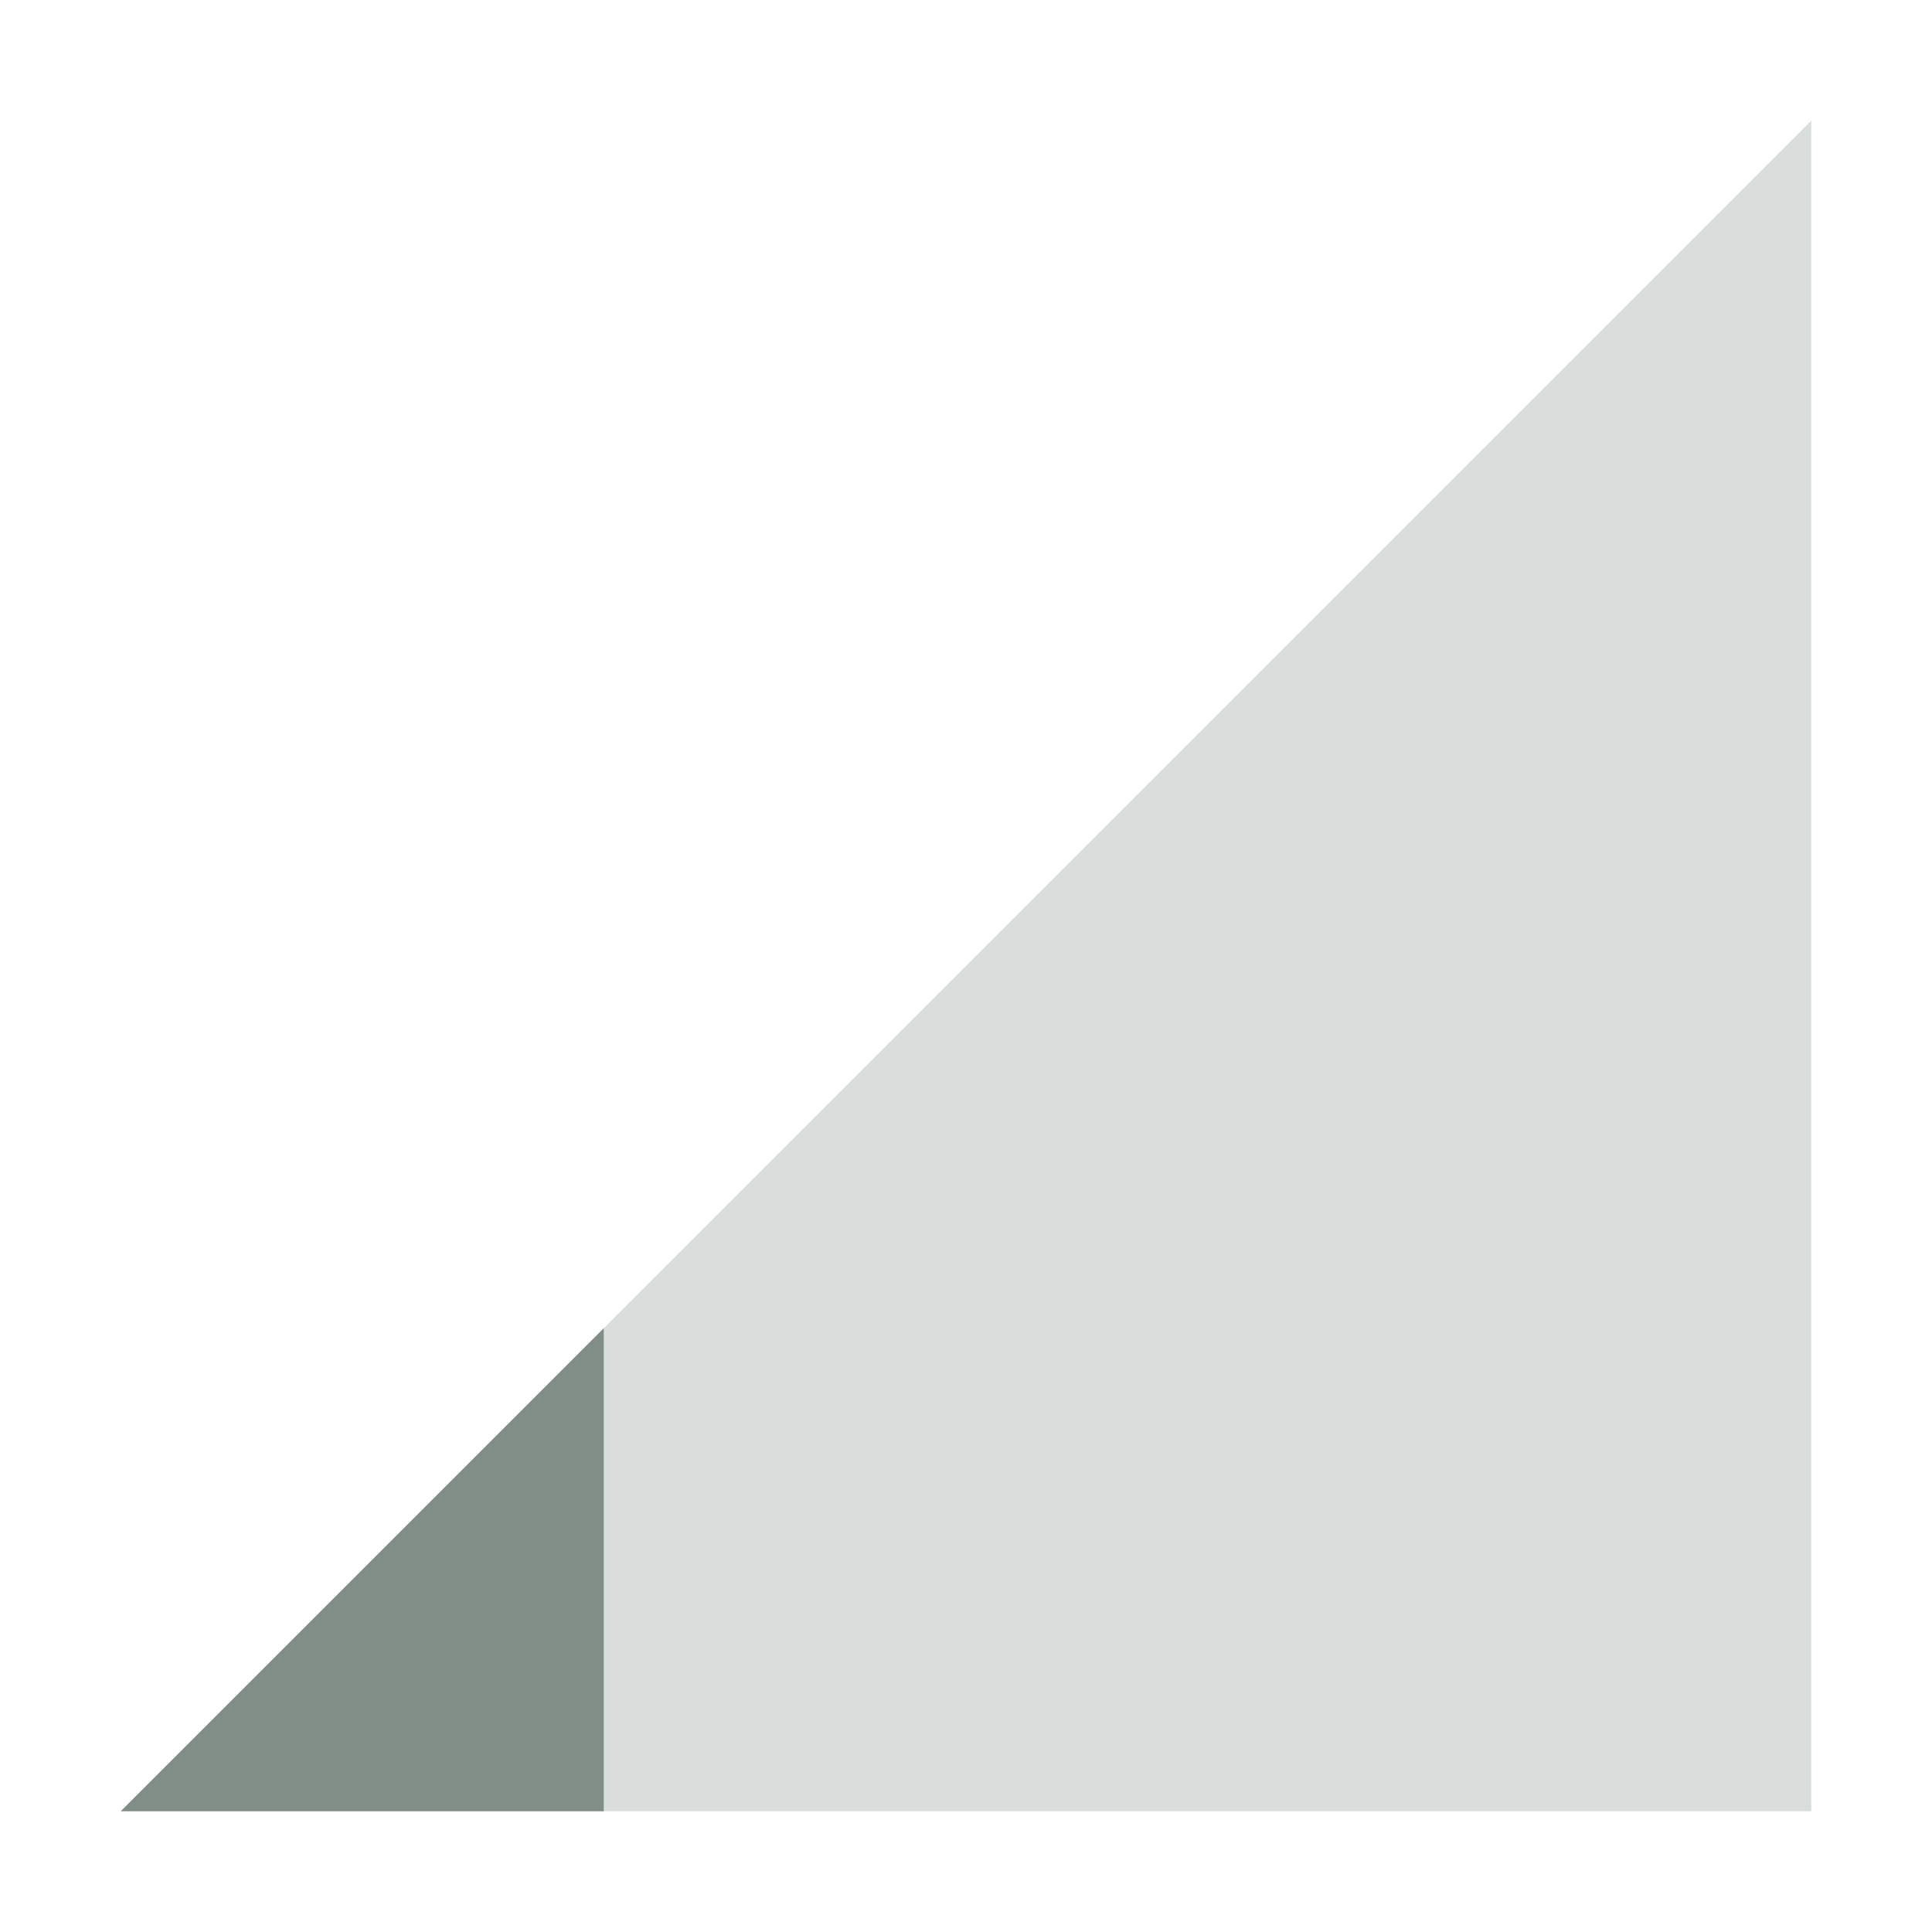 <svg xmlns="http://www.w3.org/2000/svg" width="16" height="16" version="1.1">
 <path style="opacity:0.3;fill:#808e87" d="M 1,15 15,1 V 15 Z"/>
 <path style="fill:#808e87" d="M 5,11 1,15 H 5 Z"/>
</svg>
